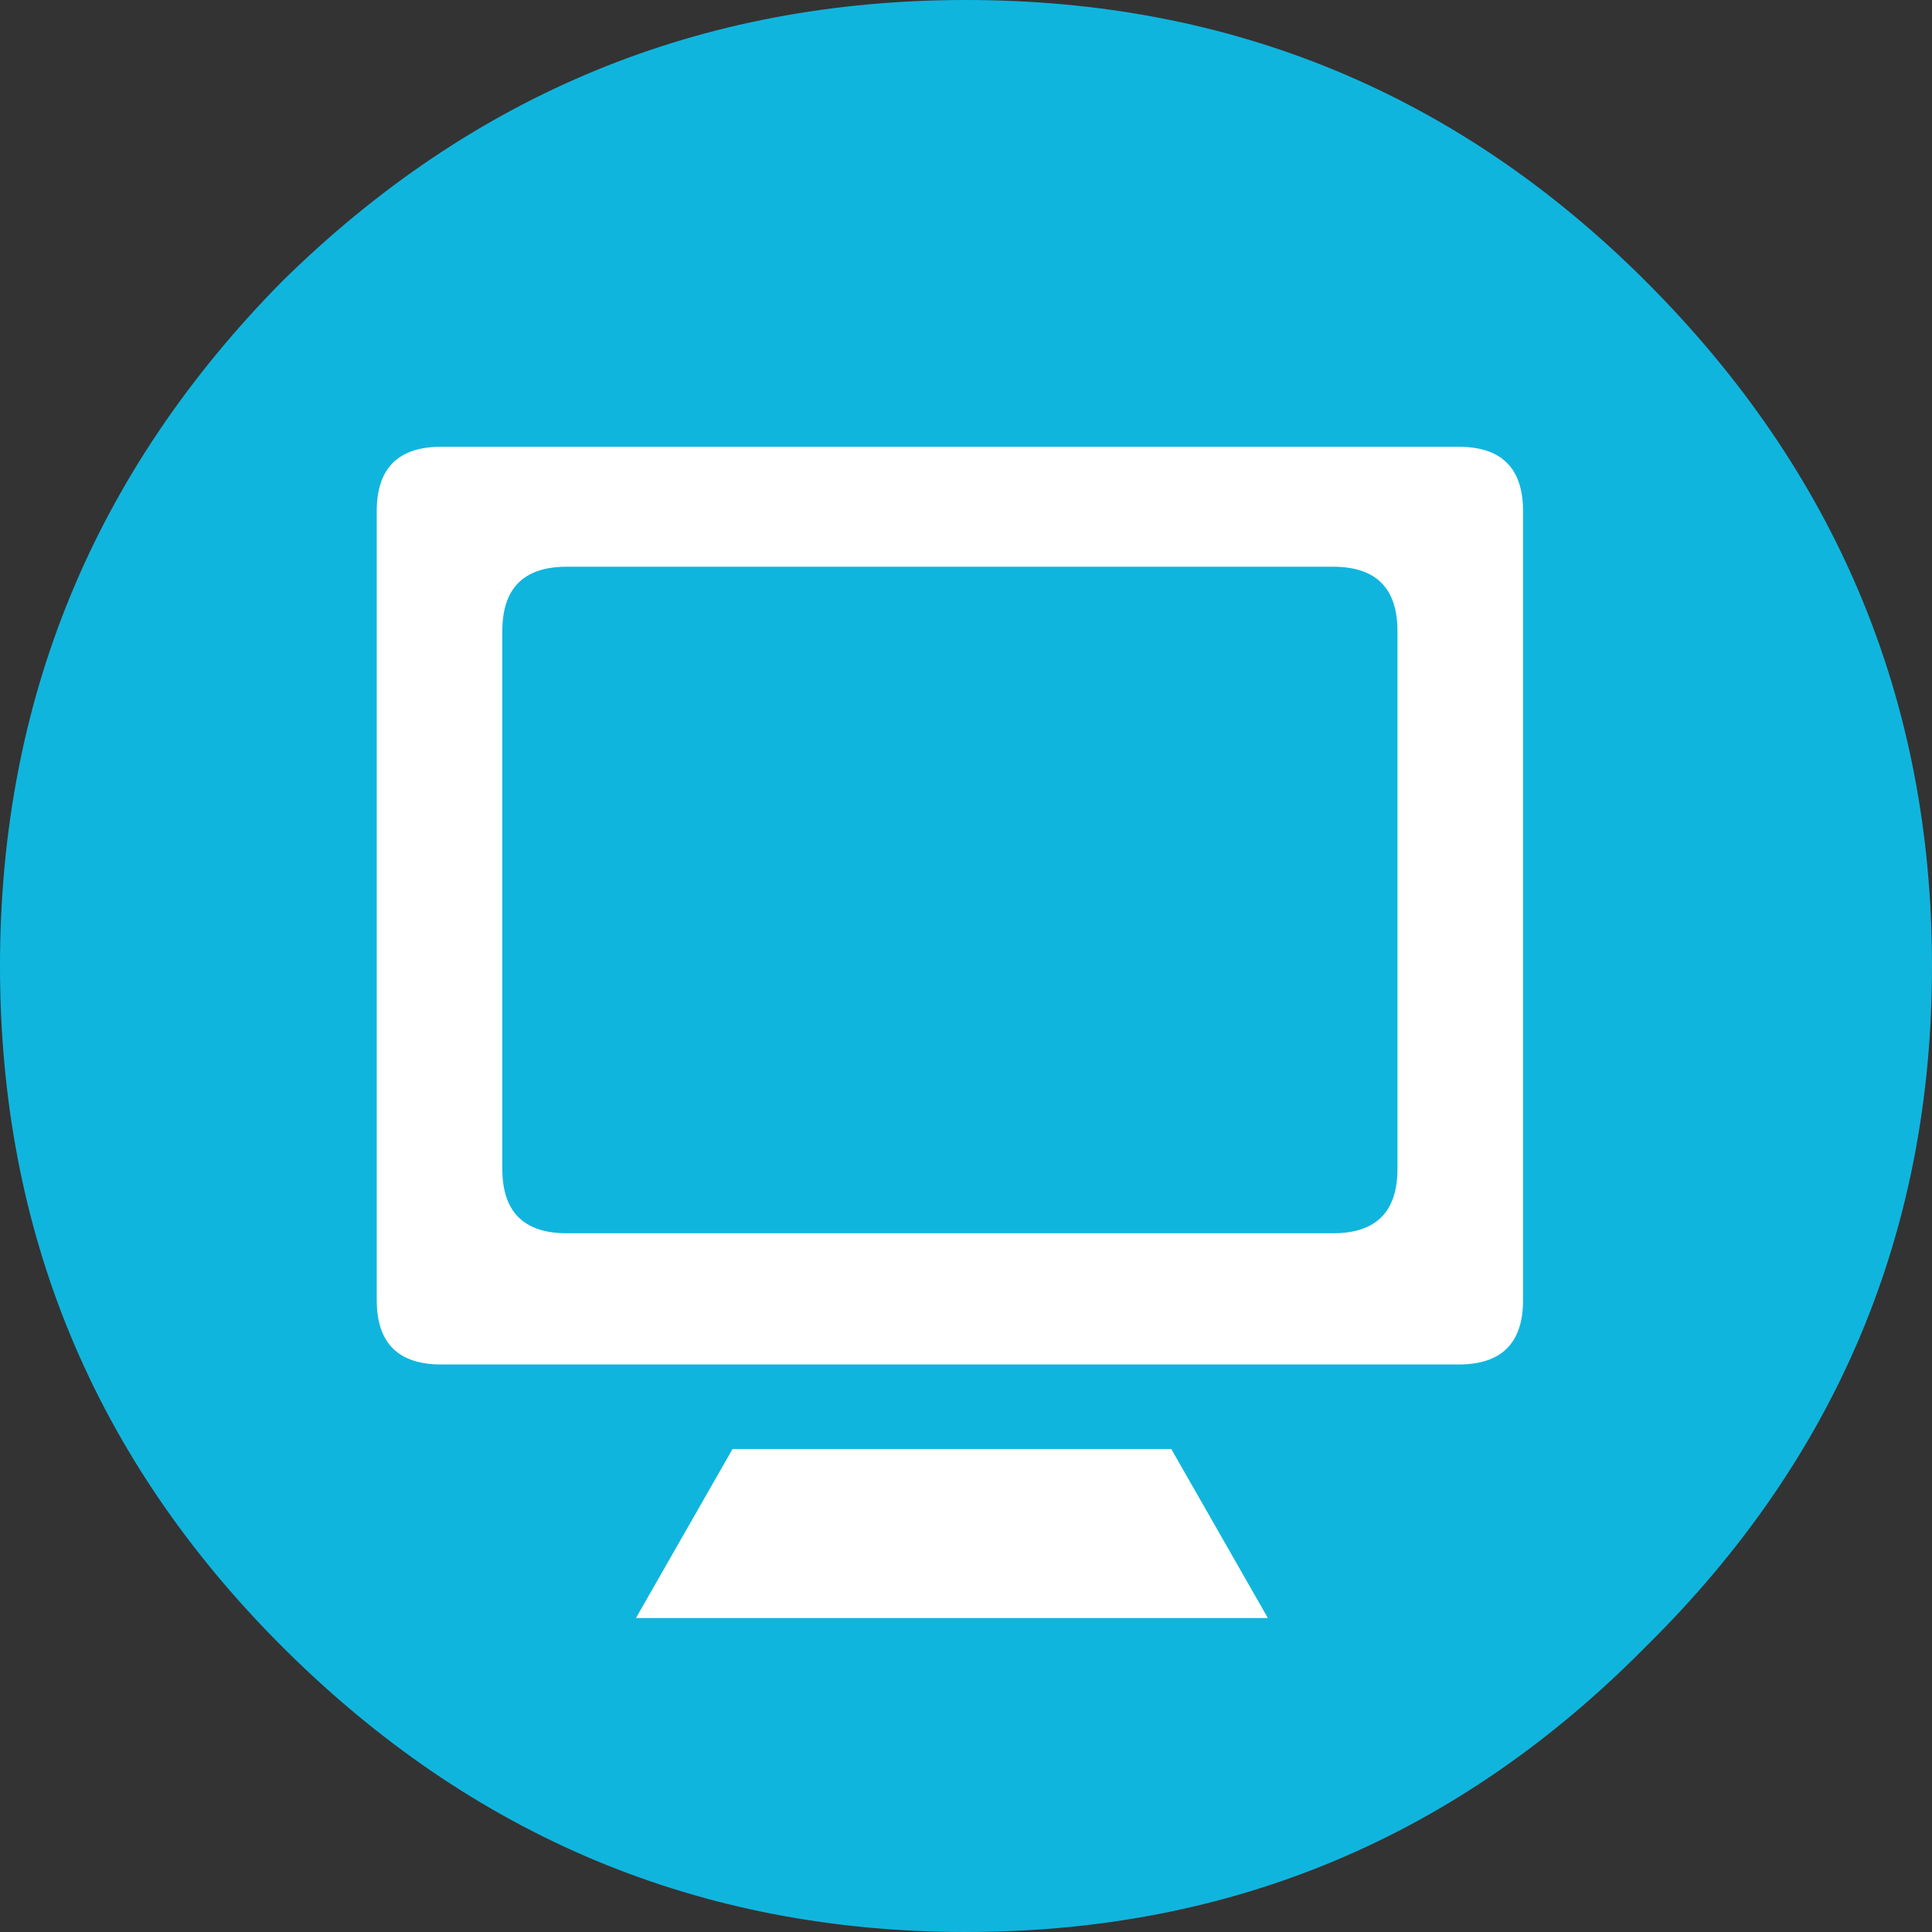 
<svg xmlns="http://www.w3.org/2000/svg" version="1.1" xmlns:xlink="http://www.w3.org/1999/xlink" preserveAspectRatio="none" x="0px" y="0px" width="24px" height="24px" viewBox="0 0 24 24">
<rect x="0" y="0" width="24" height="24" fill="#333333" stroke="none"/>
<defs>
<g id="fdbd4545_11_Layer1_0_FILL">
<path fill="#10B5DE" stroke="none" d="
M 607 670
Q 602.05 670 598.5 673.5 595 677.05 595 682 595 686.95 598.5 690.45 602.05 694 607 694 611.95 694 615.45 690.45 619 686.95 619 682 619 677.05 615.45 673.5 611.95 670 607 670 Z"/>
</g>

<g id="fdbd4545_11_Layer0_0_FILL">
<path fill="#FFFFFF" stroke="none" d="
M 3.9 8.3
L 2.7 6.2 -2.75 6.2 -3.95 8.3 3.9 8.3 Z"/>
</g>

<g id="fdbd4545_11_Layer0_1_FILL">
<path fill="#FFFFFF" stroke="none" d="
M -125.65 -7.75
Q -126.65 -7.75 -126.65 -6.75
L -126.65 5.5
Q -126.65 6.5 -125.65 6.5
L -109.85 6.5
Q -108.85 6.5 -108.85 5.5
L -108.85 -6.75
Q -108.85 -7.75 -109.85 -7.75
L -125.65 -7.75 Z"/>
</g>

<g id="fdbd4545_11_Layer0_2_FILL">
<path fill="#10B5DE" stroke="none" d="
M -123.7 -6.7
Q -124.7 -6.7 -124.7 -5.7
L -124.7 2.65
Q -124.7 3.65 -123.7 3.65
L -111.8 3.65
Q -110.8 3.65 -110.8 2.65
L -110.8 -5.7
Q -110.8 -6.7 -111.8 -6.7
L -123.7 -6.7 Z"/>
</g>
</defs>

<g transform="matrix( 1, 0, 0, 1, 11.85,11.8) ">
<g transform="matrix( 1, 0, 0, 1, -606.85,-681.8) ">
<use xlink:href="#fdbd4545_11_Layer1_0_FILL"/>
</g>

<g transform="matrix( 1, 0, 0, 1, 0,0) ">
<use xlink:href="#fdbd4545_11_Layer0_0_FILL"/>
</g>

<g transform="matrix( 0.8, 0, 0, 0.8, 94.15,-0.05) ">
<use xlink:href="#fdbd4545_11_Layer0_1_FILL"/>
</g>

<g transform="matrix( 0.8, 0, 0, 0.8, 94.15,0.6) ">
<use xlink:href="#fdbd4545_11_Layer0_2_FILL"/>
</g>
</g>
</svg>
